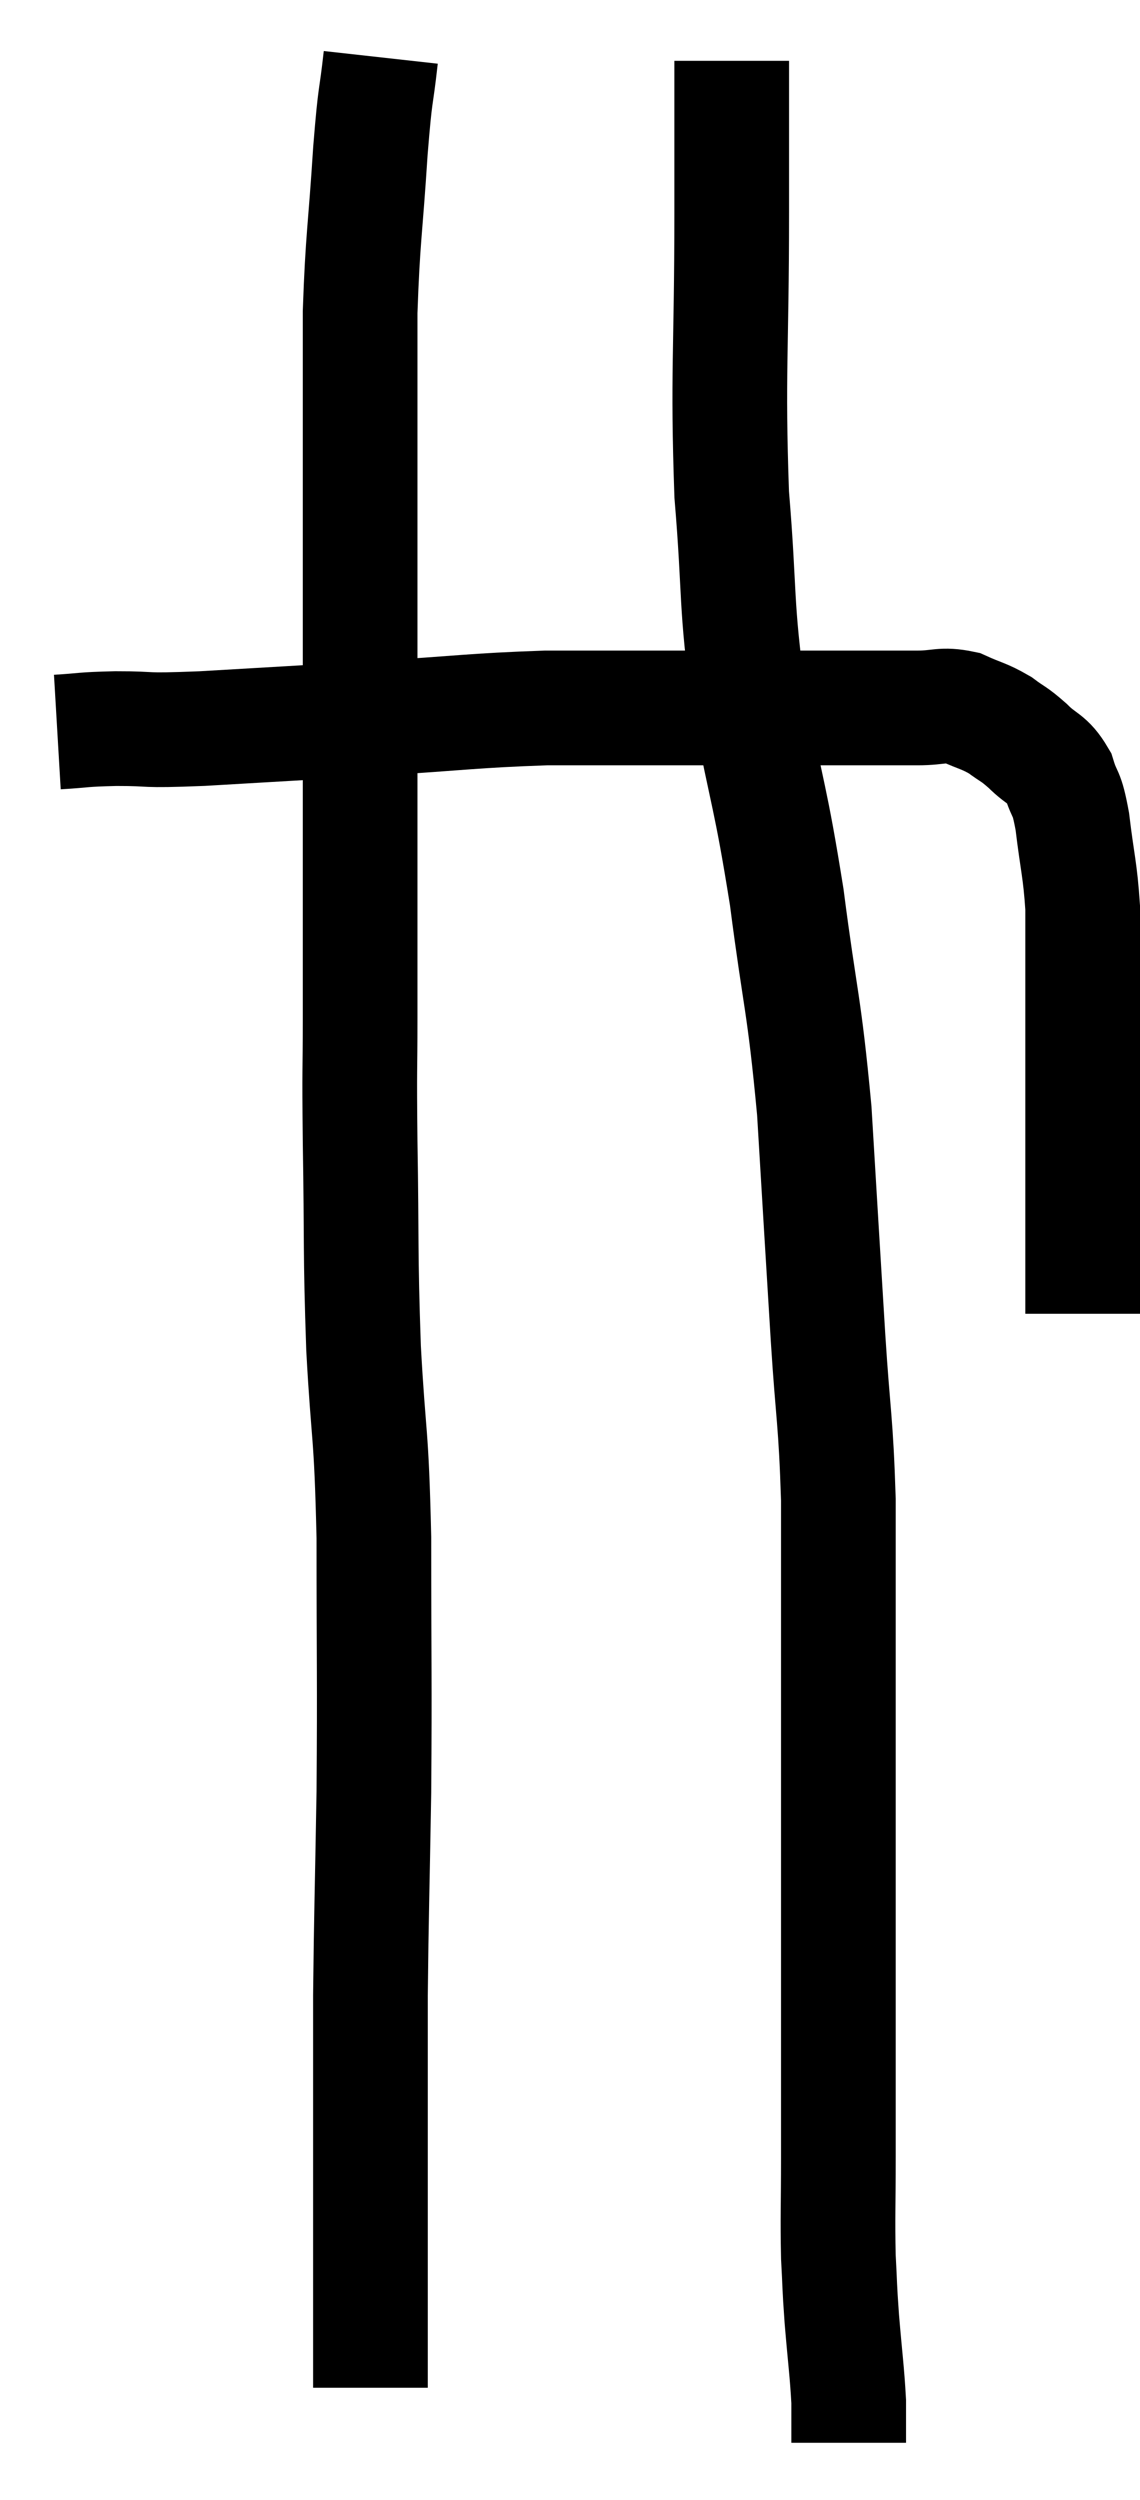 <svg xmlns="http://www.w3.org/2000/svg" viewBox="14.78 2.84 19.88 43.58" width="19.88" height="43.58"><path d="M 15.78 15.6 C 16.29 15.57, 16.17 15.555, 16.8 15.54 C 17.55 15.54, 17.16 15.585, 18.3 15.54 C 19.83 15.45, 19.86 15.45, 21.36 15.36 C 22.83 15.27, 23.01 15.225, 24.3 15.18 C 25.41 15.18, 25.65 15.18, 26.52 15.18 C 27.15 15.18, 27.06 15.18, 27.78 15.18 C 28.59 15.18, 28.65 15.18, 29.4 15.18 C 30.09 15.18, 30.24 15.18, 30.78 15.18 C 31.17 15.18, 31.2 15.105, 31.56 15.18 C 31.89 15.33, 31.935 15.315, 32.22 15.48 C 32.46 15.66, 32.445 15.615, 32.7 15.84 C 32.97 16.11, 33.045 16.05, 33.24 16.38 C 33.36 16.77, 33.375 16.59, 33.48 17.16 C 33.57 17.91, 33.615 17.985, 33.66 18.66 C 33.66 19.26, 33.66 19.065, 33.66 19.86 C 33.66 20.85, 33.66 20.715, 33.66 21.84 C 33.66 23.1, 33.66 23.43, 33.66 24.36 C 33.66 24.96, 33.66 25.215, 33.66 25.56 C 33.66 25.65, 33.66 25.695, 33.66 25.74 L 33.66 25.74" fill="none" stroke="black" stroke-width="2"></path><path d="M 21.42 3.84 C 21.33 4.65, 21.33 4.35, 21.24 5.46 C 21.15 6.87, 21.105 6.975, 21.06 8.28 C 21.06 9.48, 21.06 9.24, 21.06 10.68 C 21.06 12.36, 21.06 12.39, 21.06 14.04 C 21.06 15.66, 21.06 15.645, 21.06 17.28 C 21.06 18.93, 21.06 19.215, 21.06 20.58 C 21.06 21.66, 21.045 21.3, 21.06 22.74 C 21.09 24.54, 21.06 24.615, 21.12 26.34 C 21.21 27.99, 21.255 27.705, 21.3 29.64 C 21.3 31.86, 21.315 32.085, 21.3 34.08 C 21.27 35.85, 21.255 36.195, 21.24 37.62 C 21.24 38.7, 21.24 38.955, 21.24 39.78 C 21.24 40.35, 21.24 40.335, 21.24 40.92 C 21.24 41.52, 21.24 41.58, 21.24 42.12 C 21.24 42.6, 21.24 42.54, 21.24 43.08 C 21.24 43.68, 21.24 43.935, 21.24 44.28 C 21.24 44.37, 21.24 44.415, 21.24 44.46 L 21.24 44.46" fill="none" stroke="black" stroke-width="2"></path><path d="M 27.54 3.9 C 27.54 5.22, 27.54 4.65, 27.54 6.54 C 27.54 9, 27.465 9.33, 27.54 11.46 C 27.69 13.26, 27.6 13.305, 27.84 15.06 C 28.17 16.77, 28.215 16.695, 28.5 18.48 C 28.74 20.34, 28.8 20.28, 28.98 22.2 C 29.1 24.18, 29.115 24.465, 29.22 26.16 C 29.31 27.57, 29.355 27.57, 29.4 28.98 C 29.4 30.39, 29.4 30.585, 29.4 31.8 C 29.4 32.82, 29.4 32.4, 29.4 33.84 C 29.4 35.7, 29.4 35.91, 29.4 37.56 C 29.4 39, 29.4 39.285, 29.4 40.44 C 29.4 41.31, 29.385 41.475, 29.4 42.18 C 29.43 42.72, 29.415 42.63, 29.46 43.26 C 29.52 43.98, 29.55 44.16, 29.58 44.7 C 29.58 45.06, 29.58 45.24, 29.58 45.42 L 29.58 45.42" fill="none" stroke="black" stroke-width="2"></path></svg>